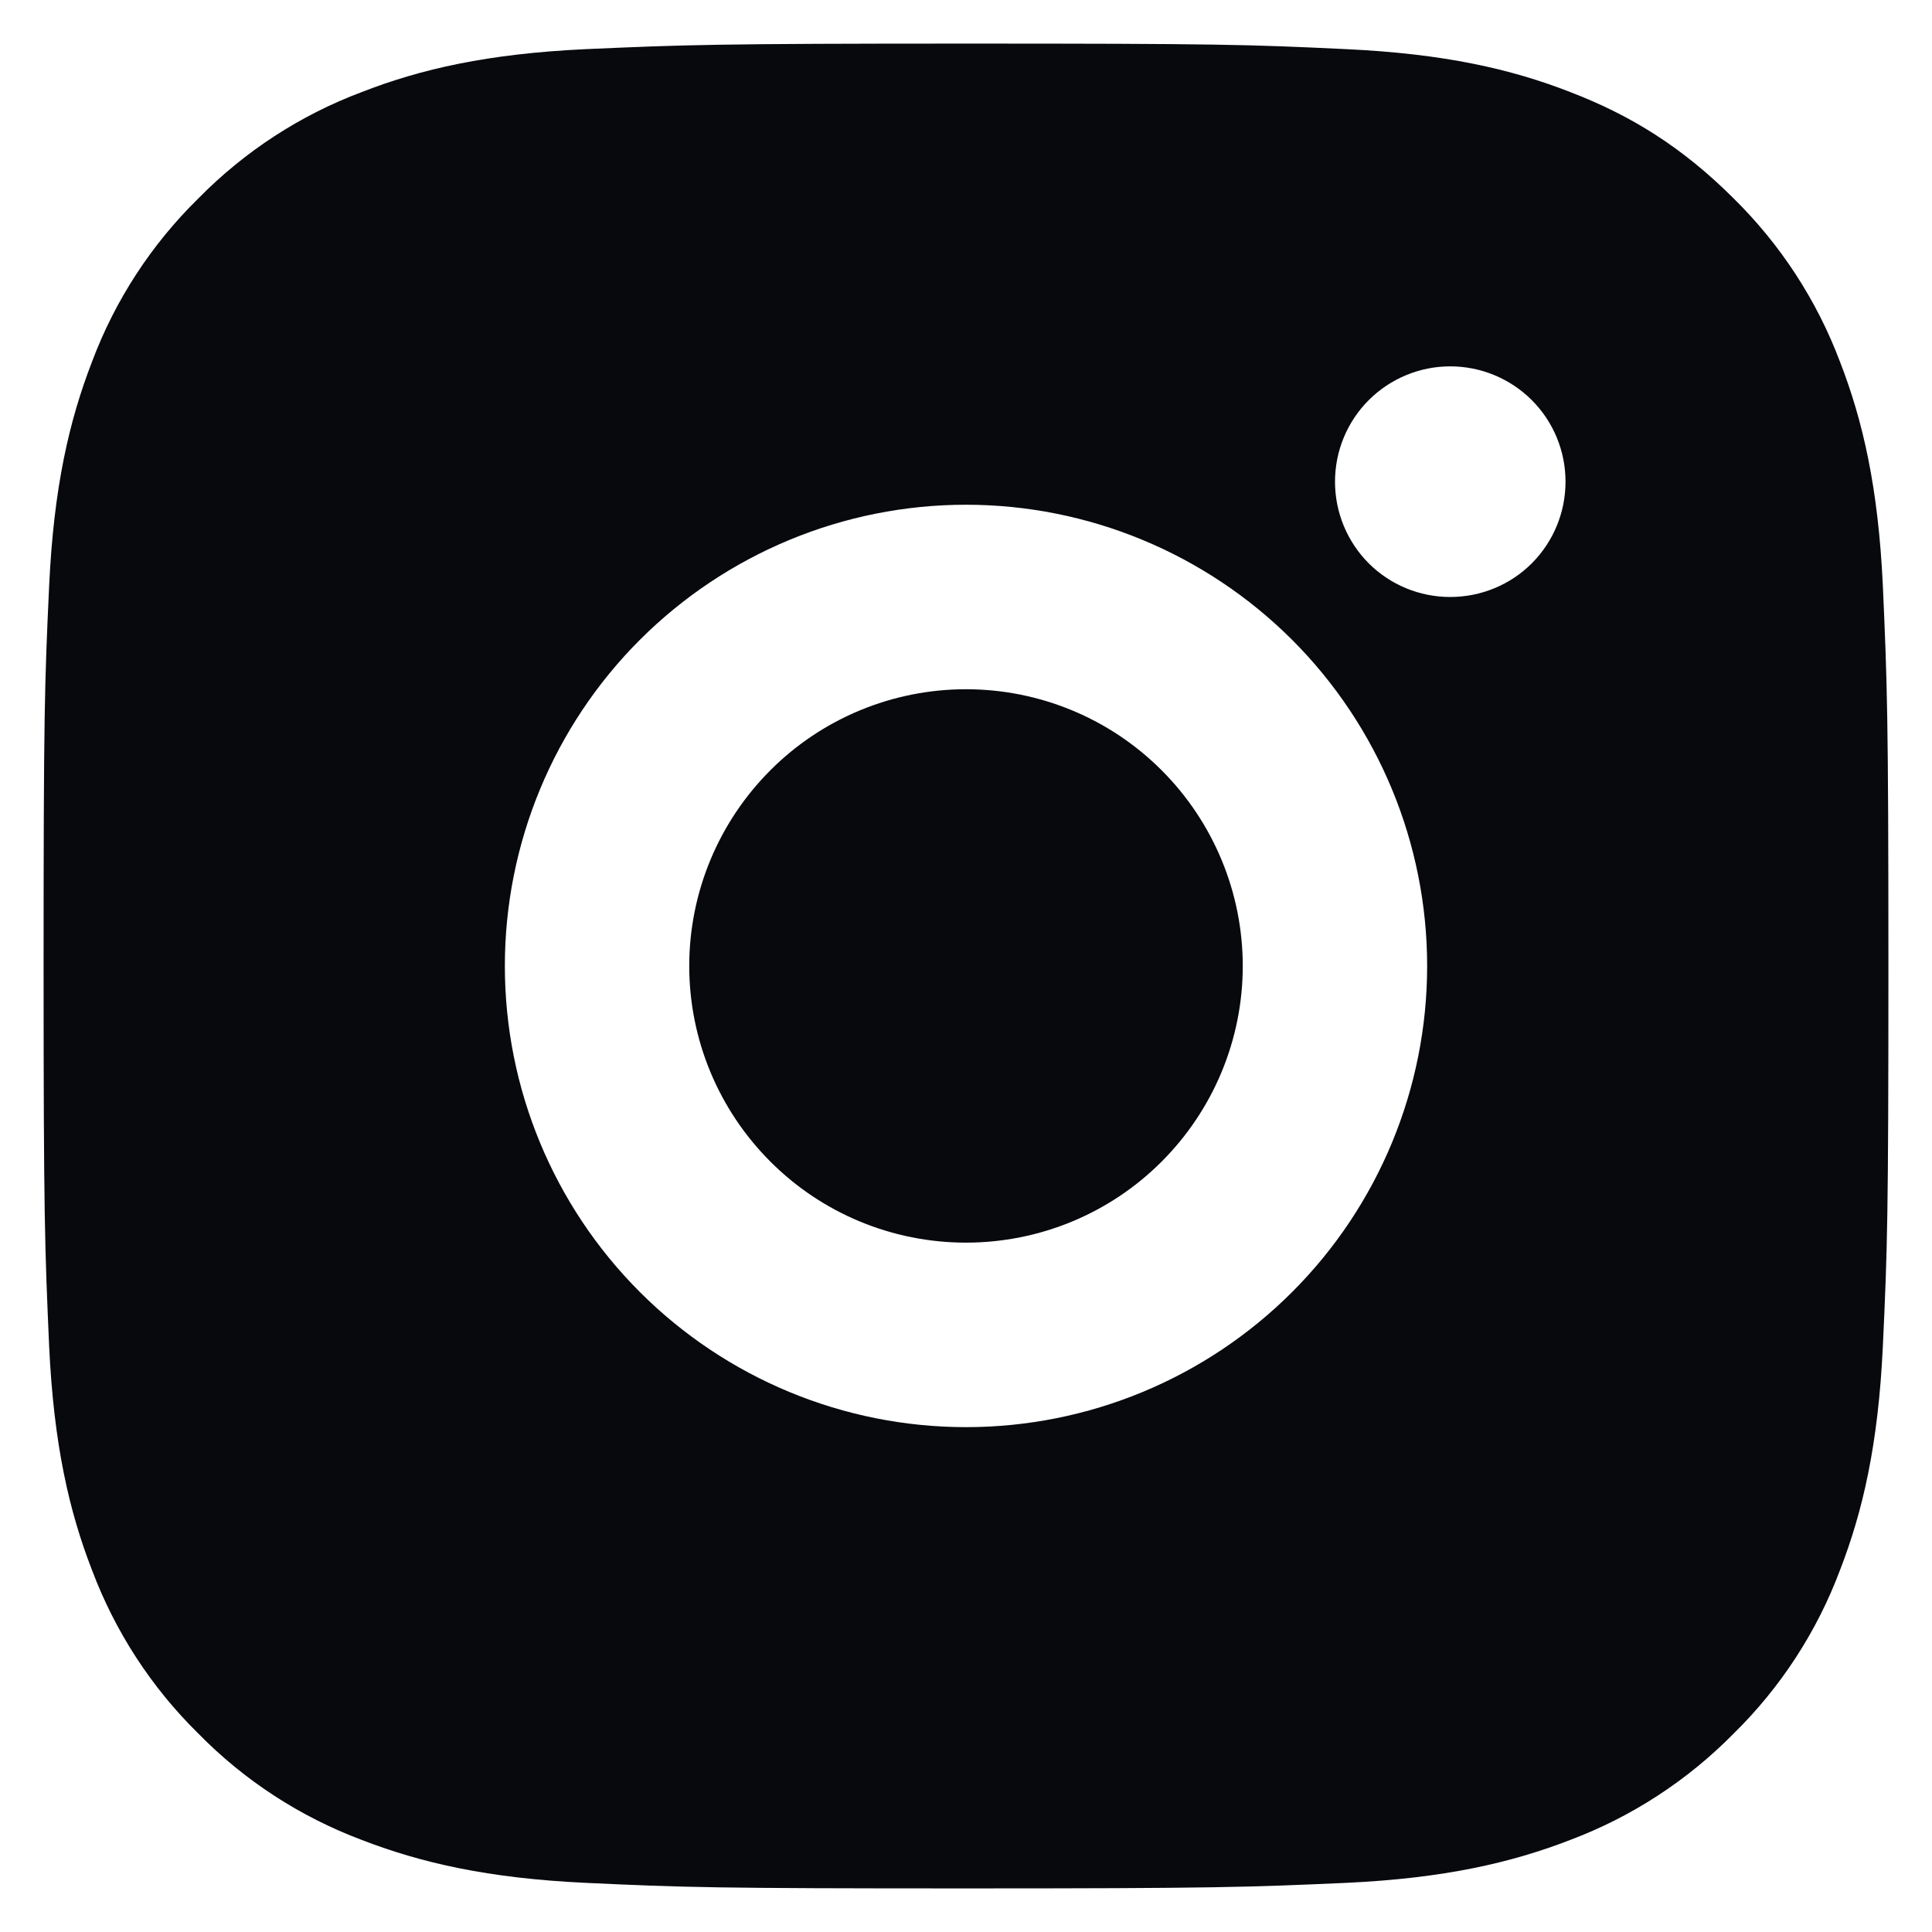 <svg width="16" height="16" viewBox="0 0 16 16" fill="none" xmlns="http://www.w3.org/2000/svg">
<path d="M8 0.361C10.075 0.361 10.334 0.368 11.149 0.407C11.962 0.445 12.516 0.572 13.003 0.762C13.508 0.956 13.932 1.219 14.357 1.643C14.745 2.025 15.046 2.486 15.238 2.996C15.427 3.483 15.555 4.037 15.593 4.851C15.629 5.665 15.639 5.924 15.639 8C15.639 10.075 15.631 10.334 15.593 11.149C15.555 11.962 15.427 12.516 15.238 13.003C15.047 13.513 14.746 13.975 14.357 14.357C13.975 14.745 13.513 15.046 13.003 15.238C12.517 15.426 11.962 15.555 11.149 15.593C10.334 15.629 10.075 15.639 8 15.639C5.924 15.639 5.666 15.631 4.851 15.593C4.038 15.555 3.484 15.426 2.997 15.238C2.486 15.046 2.024 14.746 1.643 14.357C1.254 13.975 0.954 13.513 0.762 13.003C0.573 12.517 0.445 11.962 0.407 11.149C0.371 10.334 0.361 10.075 0.361 8C0.361 5.924 0.369 5.665 0.407 4.851C0.445 4.037 0.573 3.484 0.762 2.996C0.953 2.486 1.254 2.024 1.643 1.643C2.025 1.254 2.487 0.953 2.997 0.762C3.484 0.572 4.037 0.445 4.851 0.407C5.666 0.371 5.924 0.361 8 0.361ZM8 4.18C6.987 4.18 6.016 4.583 5.299 5.299C4.583 6.015 4.181 6.987 4.181 8C4.181 9.013 4.583 9.984 5.299 10.7C6.016 11.417 6.987 11.819 8 11.819C9.013 11.819 9.984 11.417 10.701 10.7C11.417 9.984 11.819 9.013 11.819 8C11.819 6.987 11.417 6.015 10.701 5.299C9.984 4.583 9.013 4.18 8 4.18ZM12.965 3.989C12.965 3.736 12.865 3.493 12.686 3.314C12.507 3.135 12.264 3.034 12.01 3.034C11.757 3.034 11.514 3.135 11.335 3.314C11.156 3.493 11.056 3.736 11.056 3.989C11.056 4.243 11.156 4.485 11.335 4.665C11.514 4.844 11.757 4.944 12.01 4.944C12.264 4.944 12.507 4.844 12.686 4.665C12.865 4.485 12.965 4.243 12.965 3.989ZM8 5.708C8.608 5.708 9.191 5.949 9.62 6.379C10.05 6.809 10.292 7.392 10.292 8C10.292 8.608 10.05 9.19 9.62 9.62C9.191 10.05 8.608 10.291 8 10.291C7.392 10.291 6.809 10.05 6.38 9.62C5.95 9.19 5.708 8.608 5.708 8C5.708 7.392 5.95 6.809 6.38 6.379C6.809 5.949 7.392 5.708 8 5.708Z" fill="#07090D"/>
</svg>
